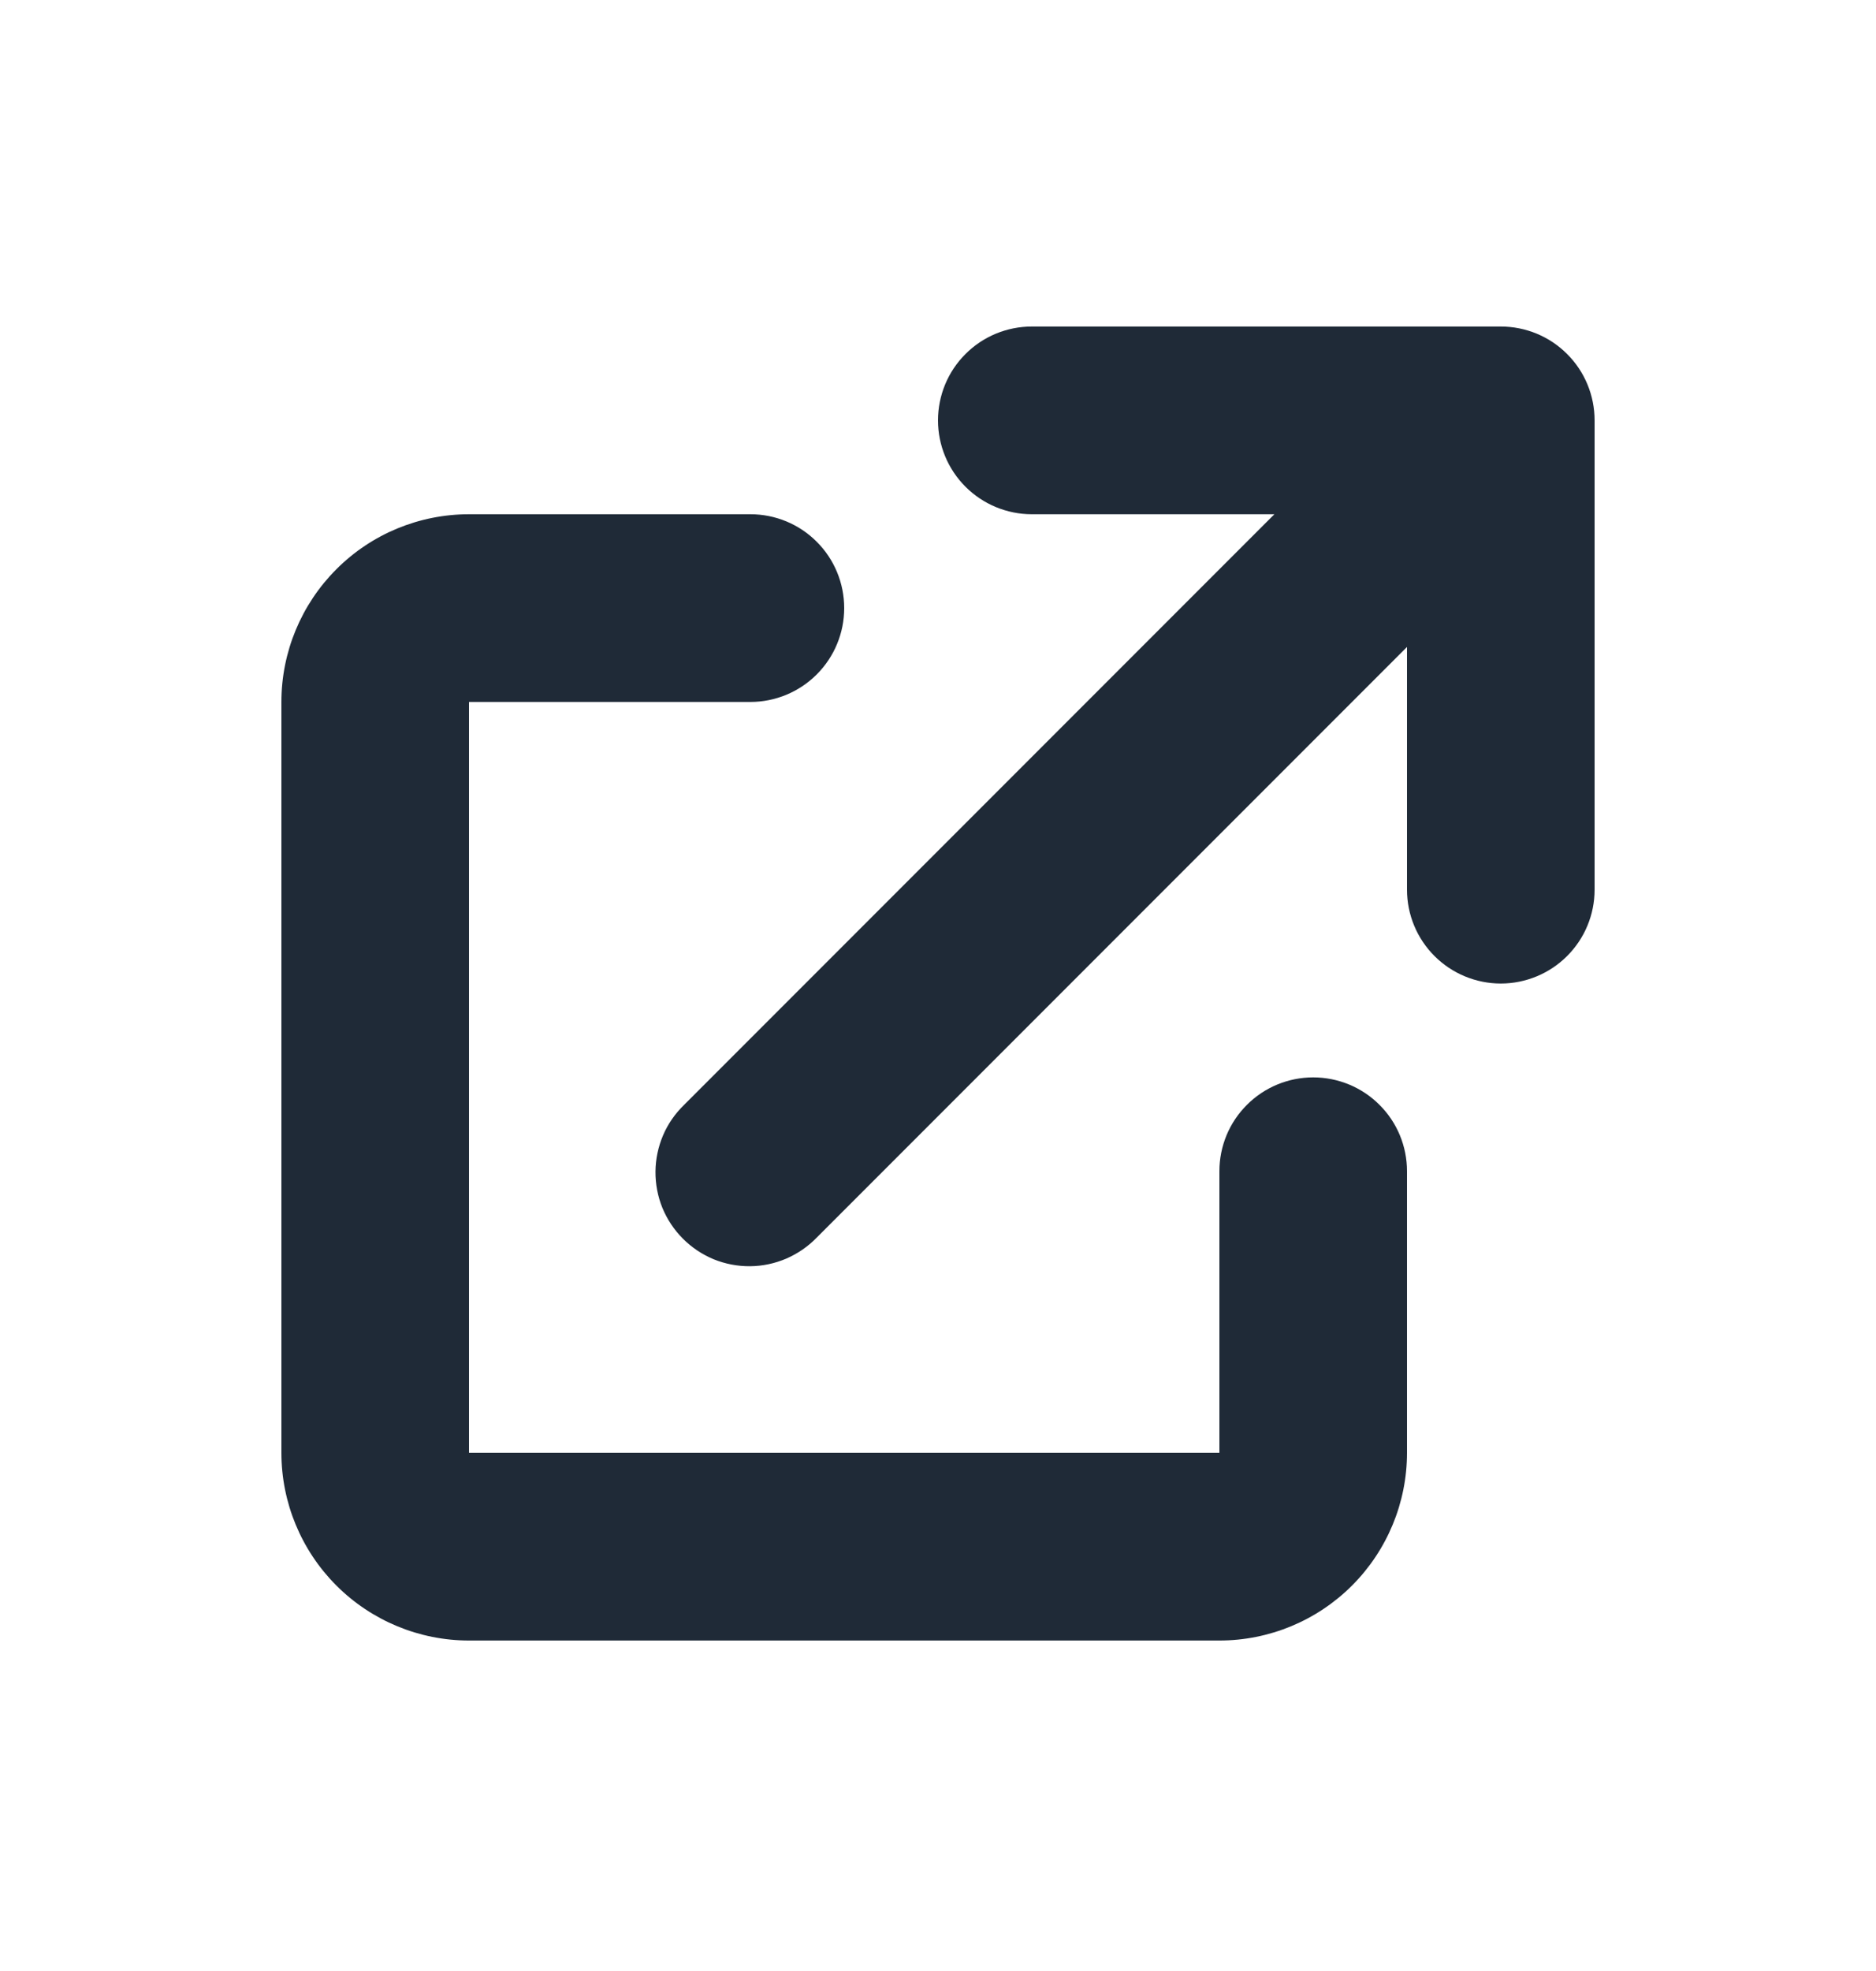 <svg width="20" height="21" viewBox="0 0 20 21" fill="none" xmlns="http://www.w3.org/2000/svg">
<path d="M11 3.479C10.735 3.479 10.48 3.584 10.293 3.772C10.105 3.959 10 4.214 10 4.479C10 4.744 10.105 4.998 10.293 5.186C10.48 5.373 10.735 5.479 11 5.479H13.586L7.293 11.772C7.198 11.864 7.121 11.974 7.069 12.096C7.017 12.218 6.989 12.35 6.988 12.482C6.987 12.615 7.012 12.747 7.062 12.87C7.113 12.993 7.187 13.104 7.281 13.198C7.375 13.292 7.486 13.366 7.609 13.417C7.732 13.467 7.864 13.492 7.996 13.491C8.129 13.49 8.26 13.462 8.382 13.41C8.504 13.357 8.615 13.281 8.707 13.186L15 6.893V9.479C15 9.744 15.105 9.998 15.293 10.186C15.48 10.373 15.735 10.479 16 10.479C16.265 10.479 16.52 10.373 16.707 10.186C16.895 9.998 17 9.744 17 9.479V4.479C17 4.214 16.895 3.959 16.707 3.772C16.52 3.584 16.265 3.479 16 3.479H11Z" fill="#1F2A37"/>
<path d="M5 5.479C4.47 5.479 3.961 5.689 3.586 6.065C3.211 6.44 3 6.948 3 7.479V15.479C3 16.009 3.211 16.518 3.586 16.893C3.961 17.268 4.47 17.479 5 17.479H13C13.53 17.479 14.039 17.268 14.414 16.893C14.789 16.518 15 16.009 15 15.479V12.479C15 12.213 14.895 11.959 14.707 11.772C14.52 11.584 14.265 11.479 14 11.479C13.735 11.479 13.48 11.584 13.293 11.772C13.105 11.959 13 12.213 13 12.479V15.479H5V7.479H8C8.265 7.479 8.52 7.373 8.707 7.186C8.895 6.998 9 6.744 9 6.479C9 6.214 8.895 5.959 8.707 5.772C8.52 5.584 8.265 5.479 8 5.479H5Z" fill="#1F2A37"/>
</svg>
